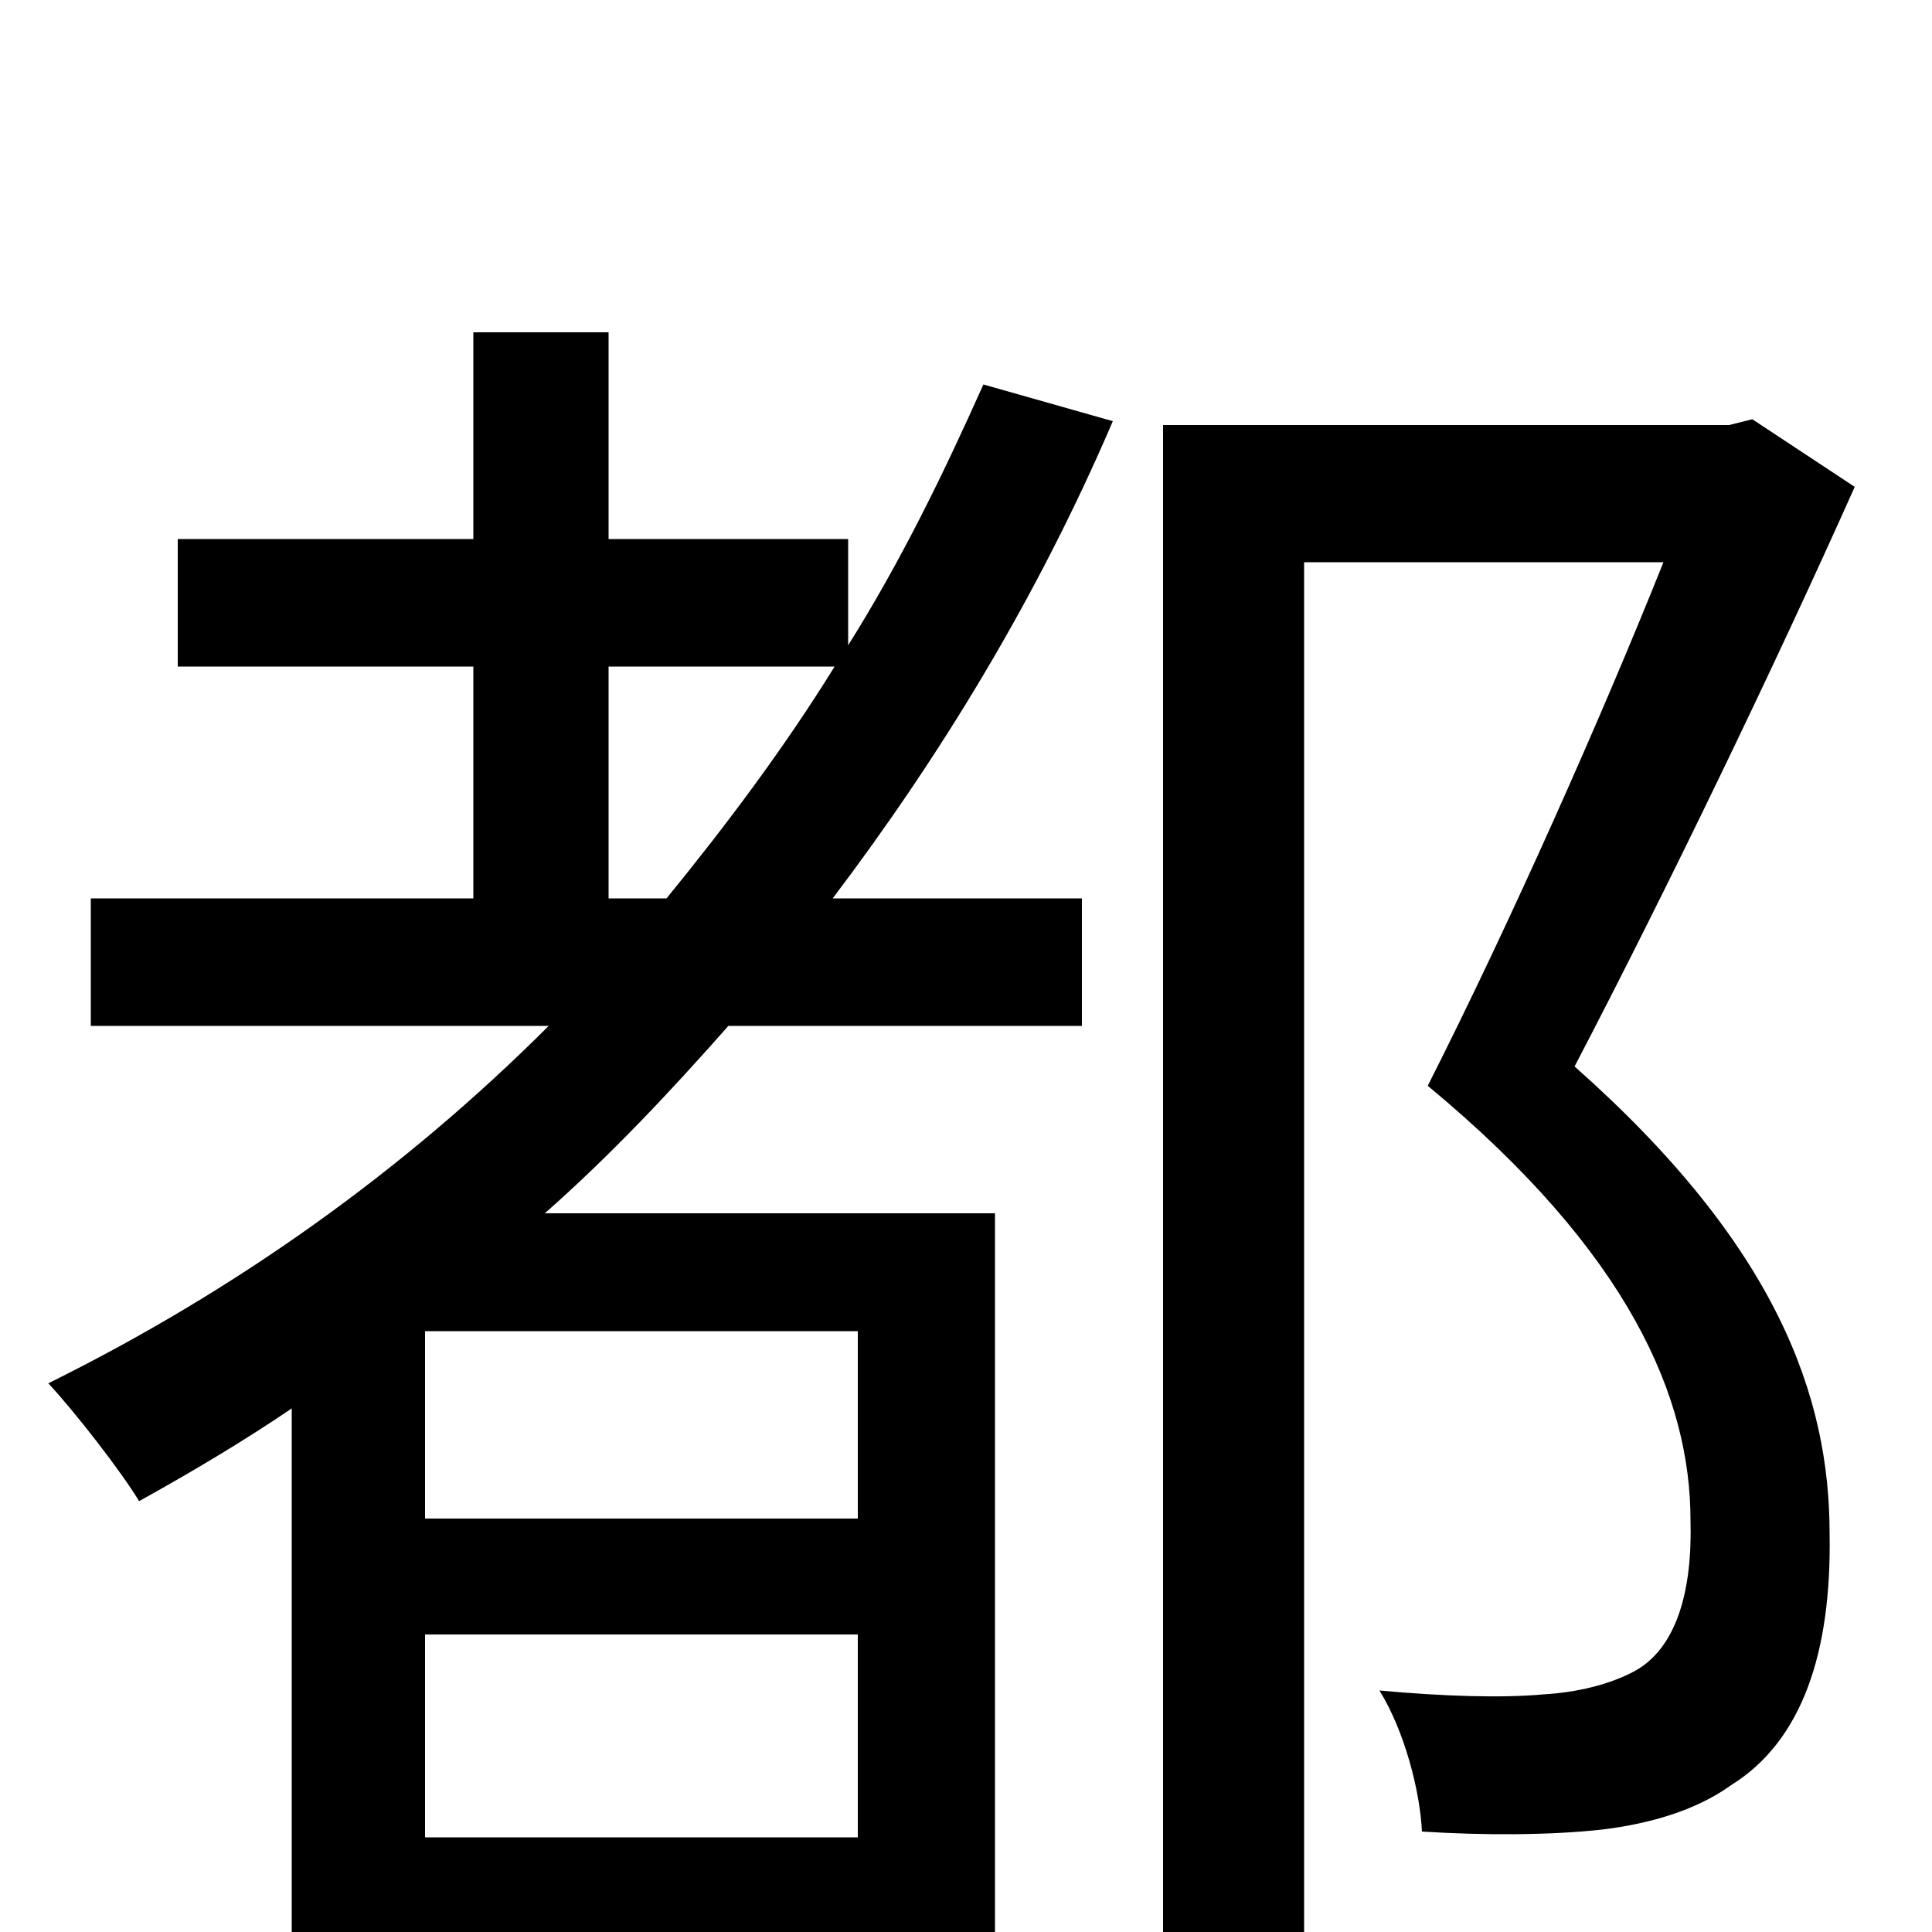 <svg xmlns="http://www.w3.org/2000/svg" viewBox="0 -1000 1000 1000">
	<path fill="#000000" d="M315 -535V-655H432C406 -613 376 -573 345 -535ZM444 -214H220V-311H444ZM220 -49V-154H444V-49ZM509 -801C488 -754 466 -709 439 -666V-721H315V-828H245V-721H92V-655H245V-535H47V-469H284C209 -394 122 -332 25 -284C39 -269 63 -238 72 -223C99 -238 126 -254 151 -271V72H220V13H444V58H515V-372H282C316 -402 347 -435 377 -469H560V-535H431C487 -609 537 -691 576 -782ZM907 -783L895 -780H602V77H675V-709H861C829 -629 782 -523 739 -438C844 -351 875 -276 875 -213C876 -177 868 -147 846 -135C833 -128 816 -124 799 -123C777 -121 747 -122 714 -125C727 -104 735 -73 736 -52C767 -50 802 -50 829 -53C854 -56 878 -63 896 -76C933 -99 948 -145 947 -206C947 -277 920 -355 815 -448C863 -540 918 -654 960 -748Z"/>
</svg>